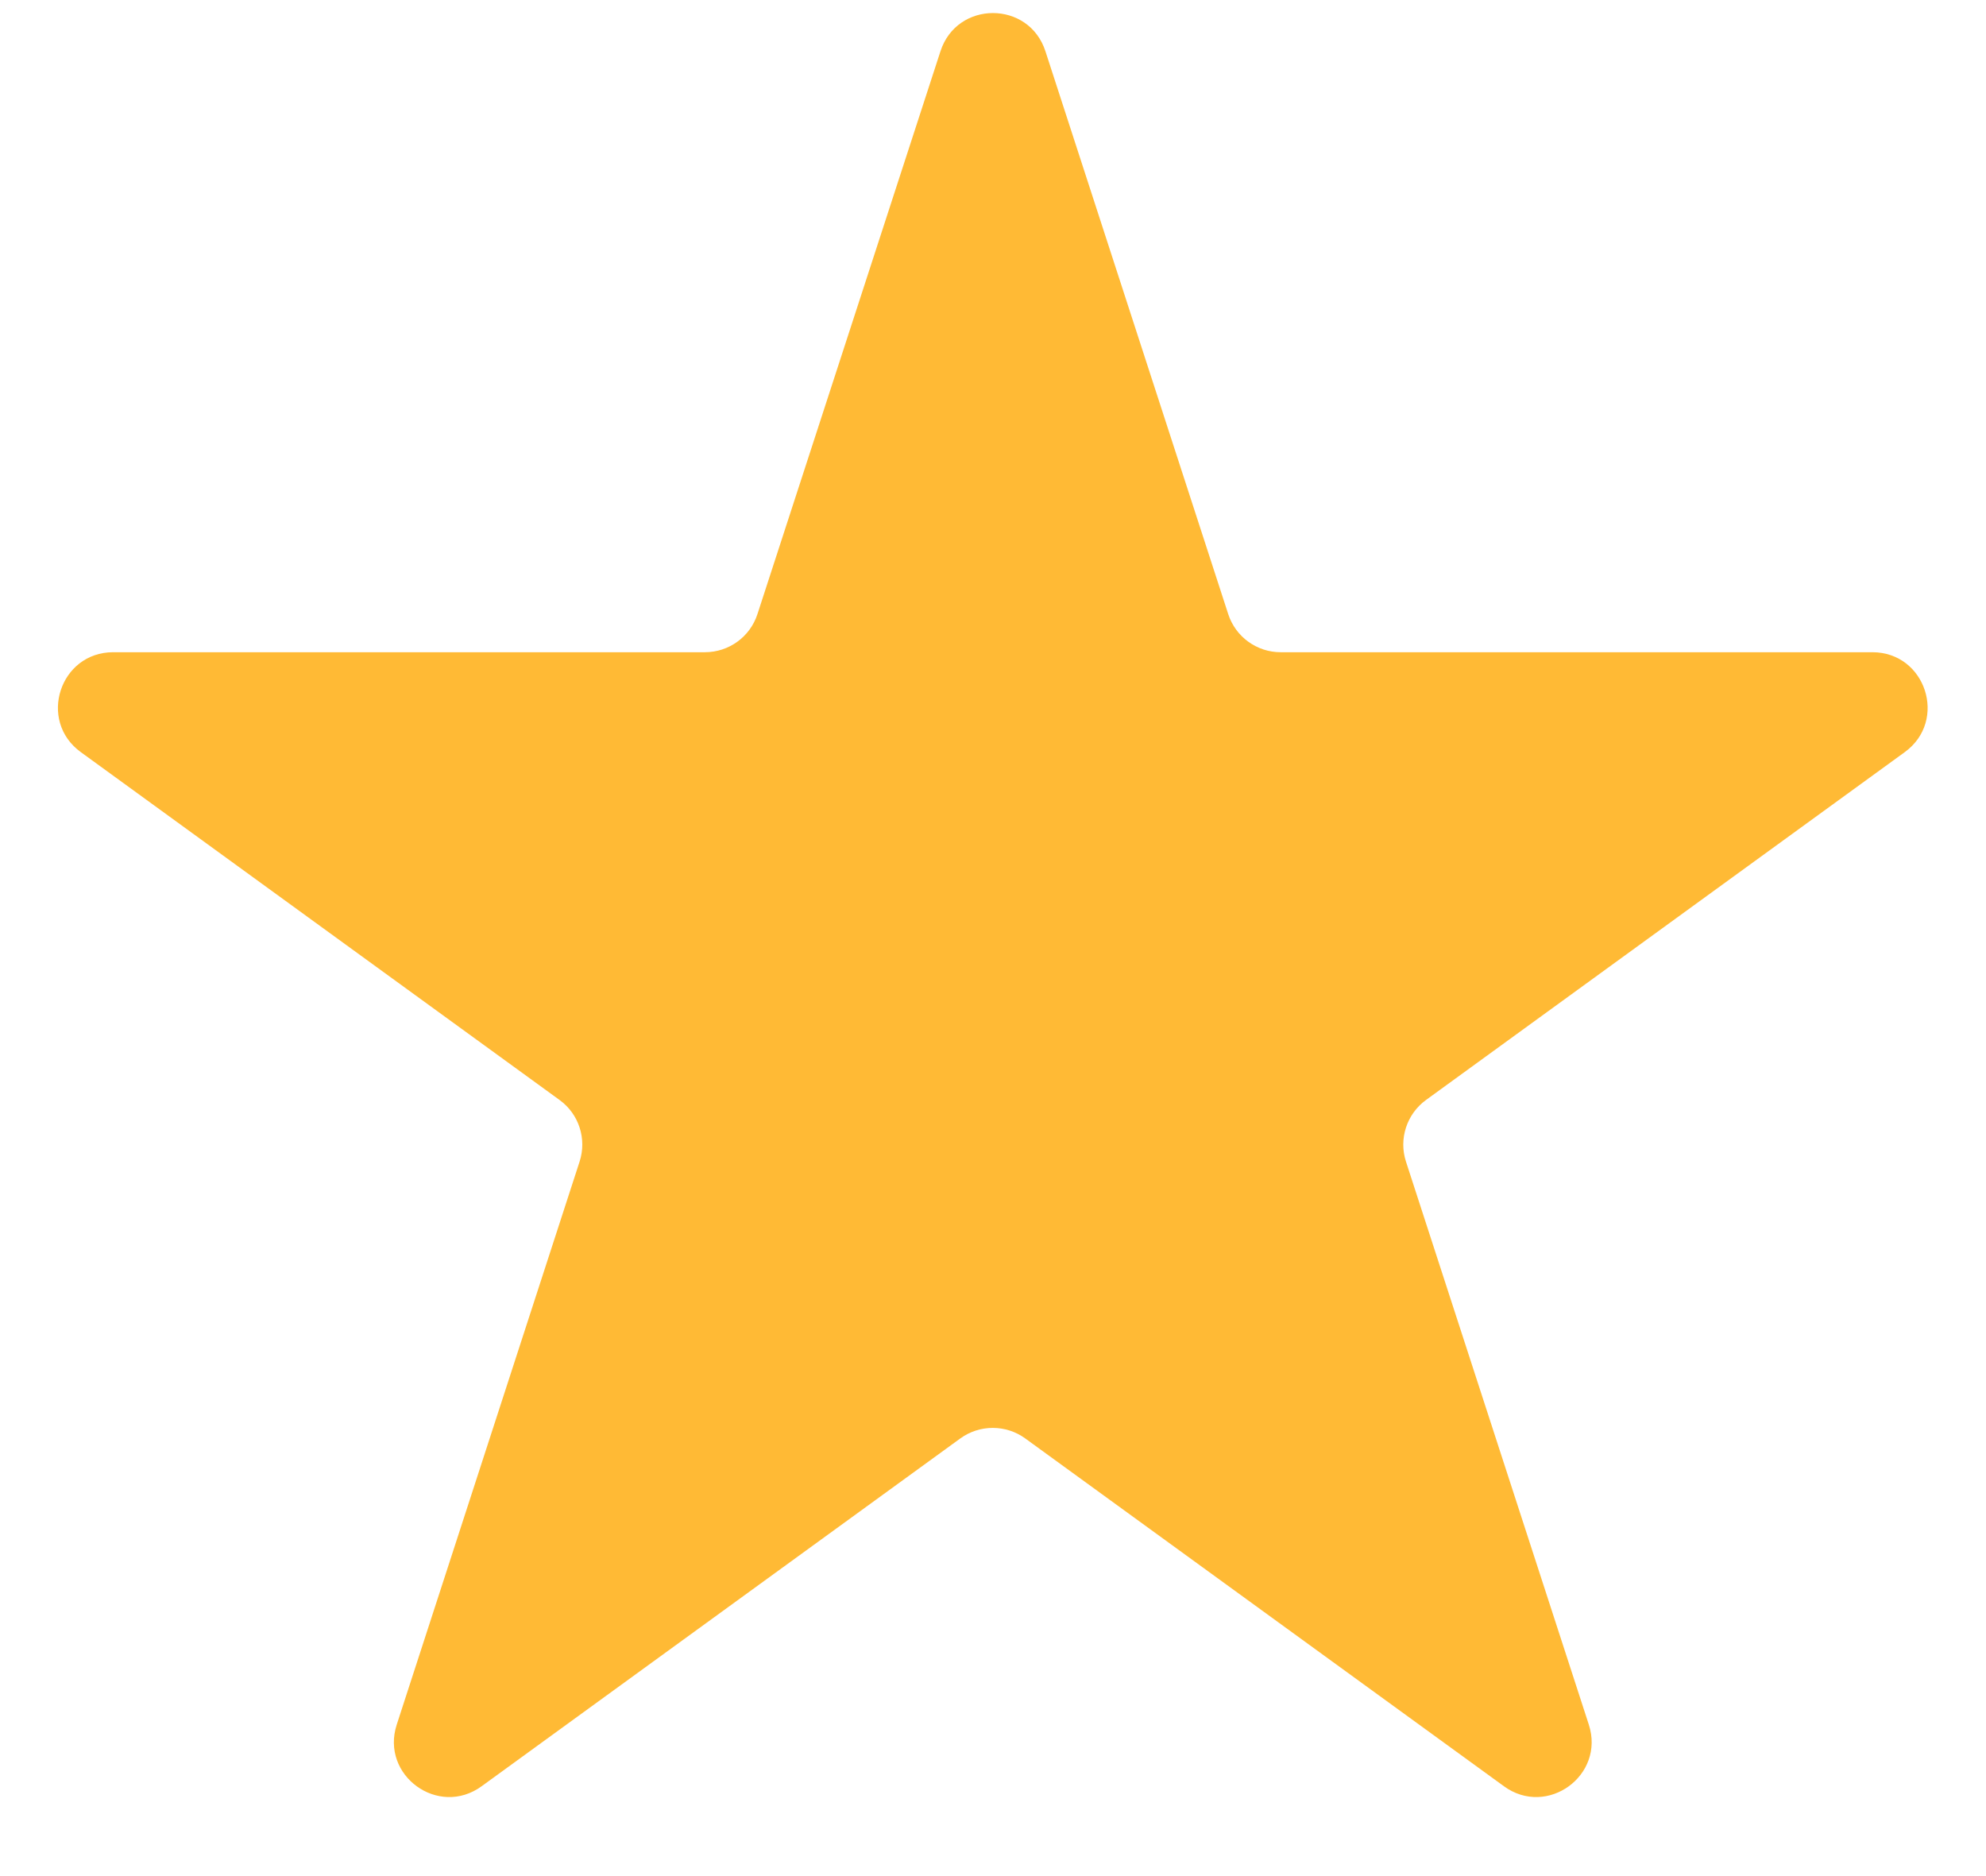 <svg fill="none" height="17" viewBox="0 0 18 17" width="18" xmlns="http://www.w3.org/2000/svg"><path d="m8.524.464c.15-.461.801-.461.951 0l1.657 5.101c.067.206.259.345.475.345h5.363c.484 0 .686.62.294.905l-4.339 3.152c-.175.127-.249.353-.182.559l1.657 5.101c.15.461-.378.844-.769.559l-4.339-3.152c-.175-.127-.413-.127-.588 0l-4.339 3.152c-.392.285-.919-.098-.769-.559l1.657-5.101c.067-.206-.006-.432-.182-.559l-4.339-3.152c-.392-.285-.19-.905.294-.905h5.363c.217 0 .409-.139.476-.345z" fill="#ffba35"/></svg>